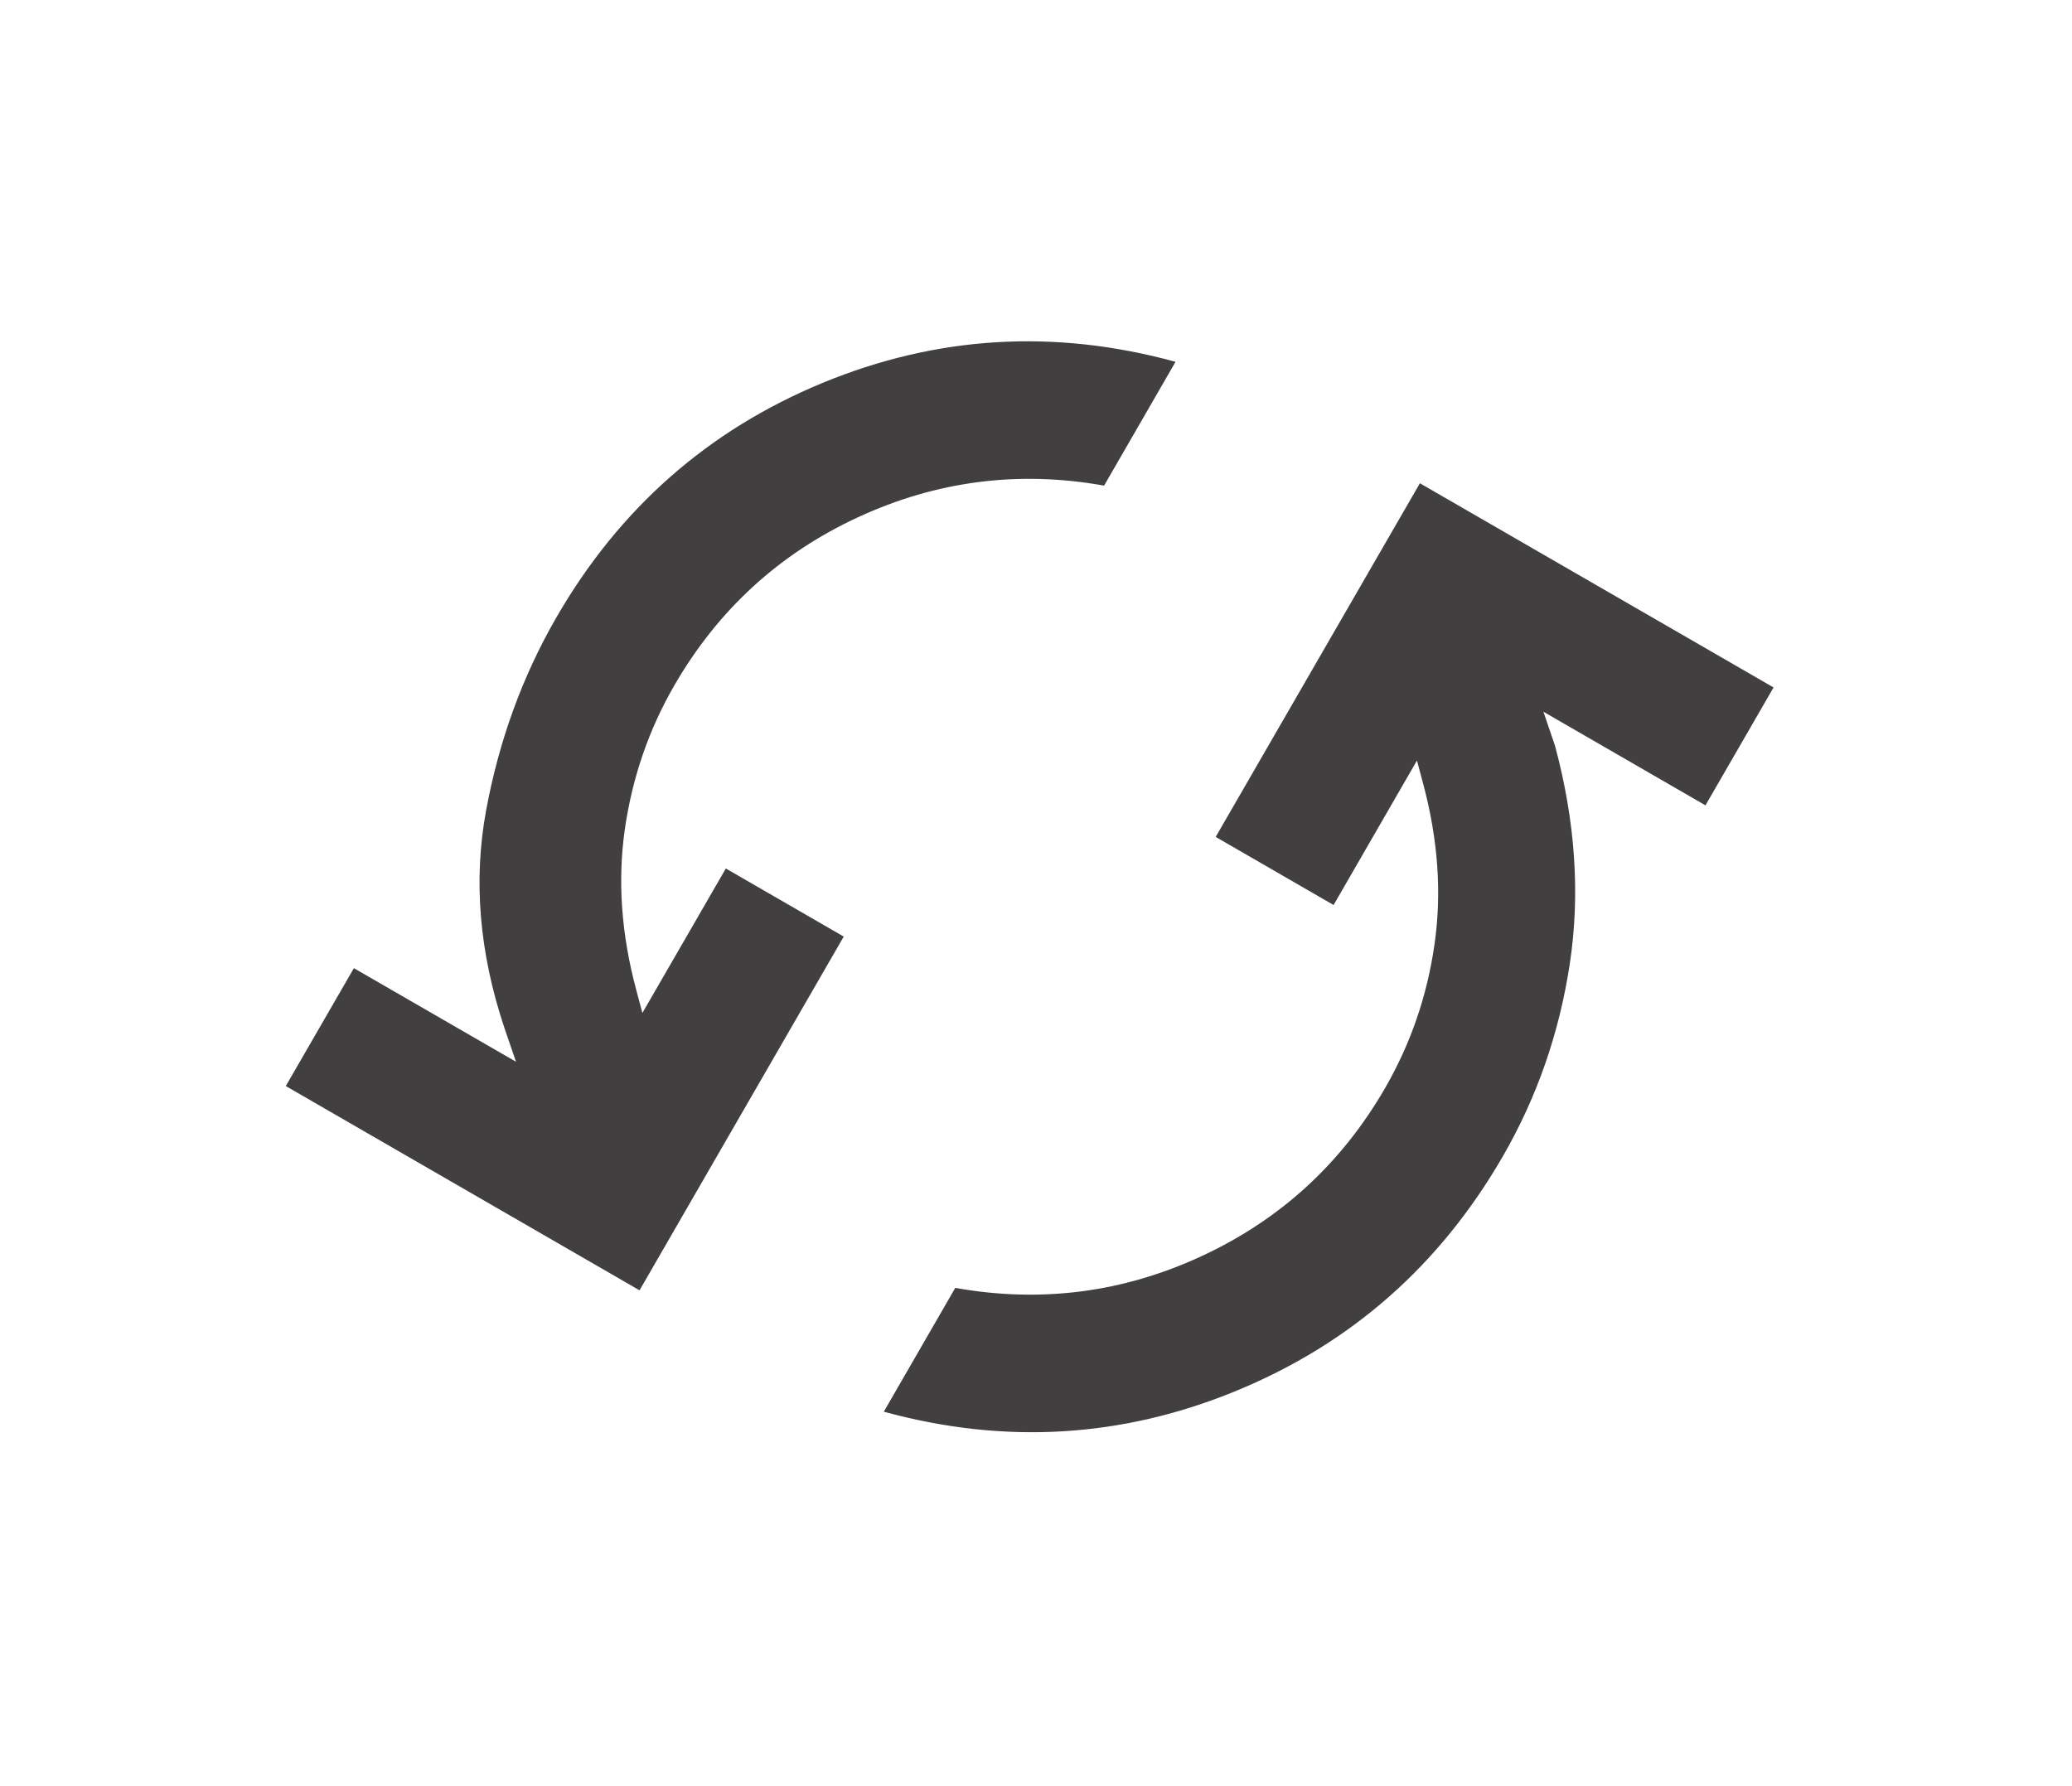 <svg width="29" height="25" viewBox="0 0 29 25" fill="none" xmlns="http://www.w3.org/2000/svg">
<g filter="url(#filter0_d_168_69)">
<path d="M4 11.201L4.953 9.551L7.222 10.861L7.058 10.382C6.709 9.336 6.623 8.325 6.803 7.347C6.983 6.369 7.311 5.467 7.787 4.642C8.668 3.116 9.91 2.022 11.511 1.36C13.112 0.699 14.759 0.6 16.453 1.064L15.453 2.797C14.256 2.583 13.107 2.731 12.006 3.241C10.905 3.751 10.049 4.536 9.437 5.595C9.08 6.213 8.85 6.883 8.746 7.602C8.642 8.321 8.695 9.072 8.904 9.852L8.991 10.178L10.159 8.156L11.809 9.109L8.951 14.06L4 11.201ZM12.37 15.759L13.37 14.026C14.567 14.24 15.716 14.092 16.817 13.582C17.918 13.072 18.775 12.287 19.386 11.229C19.743 10.61 19.974 9.941 20.077 9.221C20.181 8.502 20.128 7.752 19.919 6.971L19.832 6.645L18.665 8.667L17.015 7.714L19.873 2.764L24.823 5.622L23.87 7.272L21.602 5.962L21.765 6.441C22.05 7.504 22.118 8.52 21.971 9.49C21.824 10.459 21.512 11.356 21.036 12.181C20.155 13.708 18.914 14.802 17.312 15.463C15.711 16.125 14.064 16.223 12.37 15.759Z" fill="#413F3F"/>
</g>
<defs>
<filter id="filter0_d_168_69" x="0" y="0.777" width="28.823" height="23.269" filterUnits="userSpaceOnUse" color-interpolation-filters="sRGB">
<feFlood flood-opacity="0" result="BackgroundImageFix"/>
<feColorMatrix in="SourceAlpha" type="matrix" values="0 0 0 0 0 0 0 0 0 0 0 0 0 0 0 0 0 0 127 0" result="hardAlpha"/>
<feOffset dy="4"/>
<feGaussianBlur stdDeviation="2"/>
<feComposite in2="hardAlpha" operator="out"/>
<feColorMatrix type="matrix" values="0 0 0 0 0 0 0 0 0 0 0 0 0 0 0 0 0 0 0.25 0"/>
<feBlend mode="normal" in2="BackgroundImageFix" result="effect1_dropShadow_168_69"/>
<feBlend mode="normal" in="SourceGraphic" in2="effect1_dropShadow_168_69" result="shape"/>
</filter>
</defs>
</svg>
